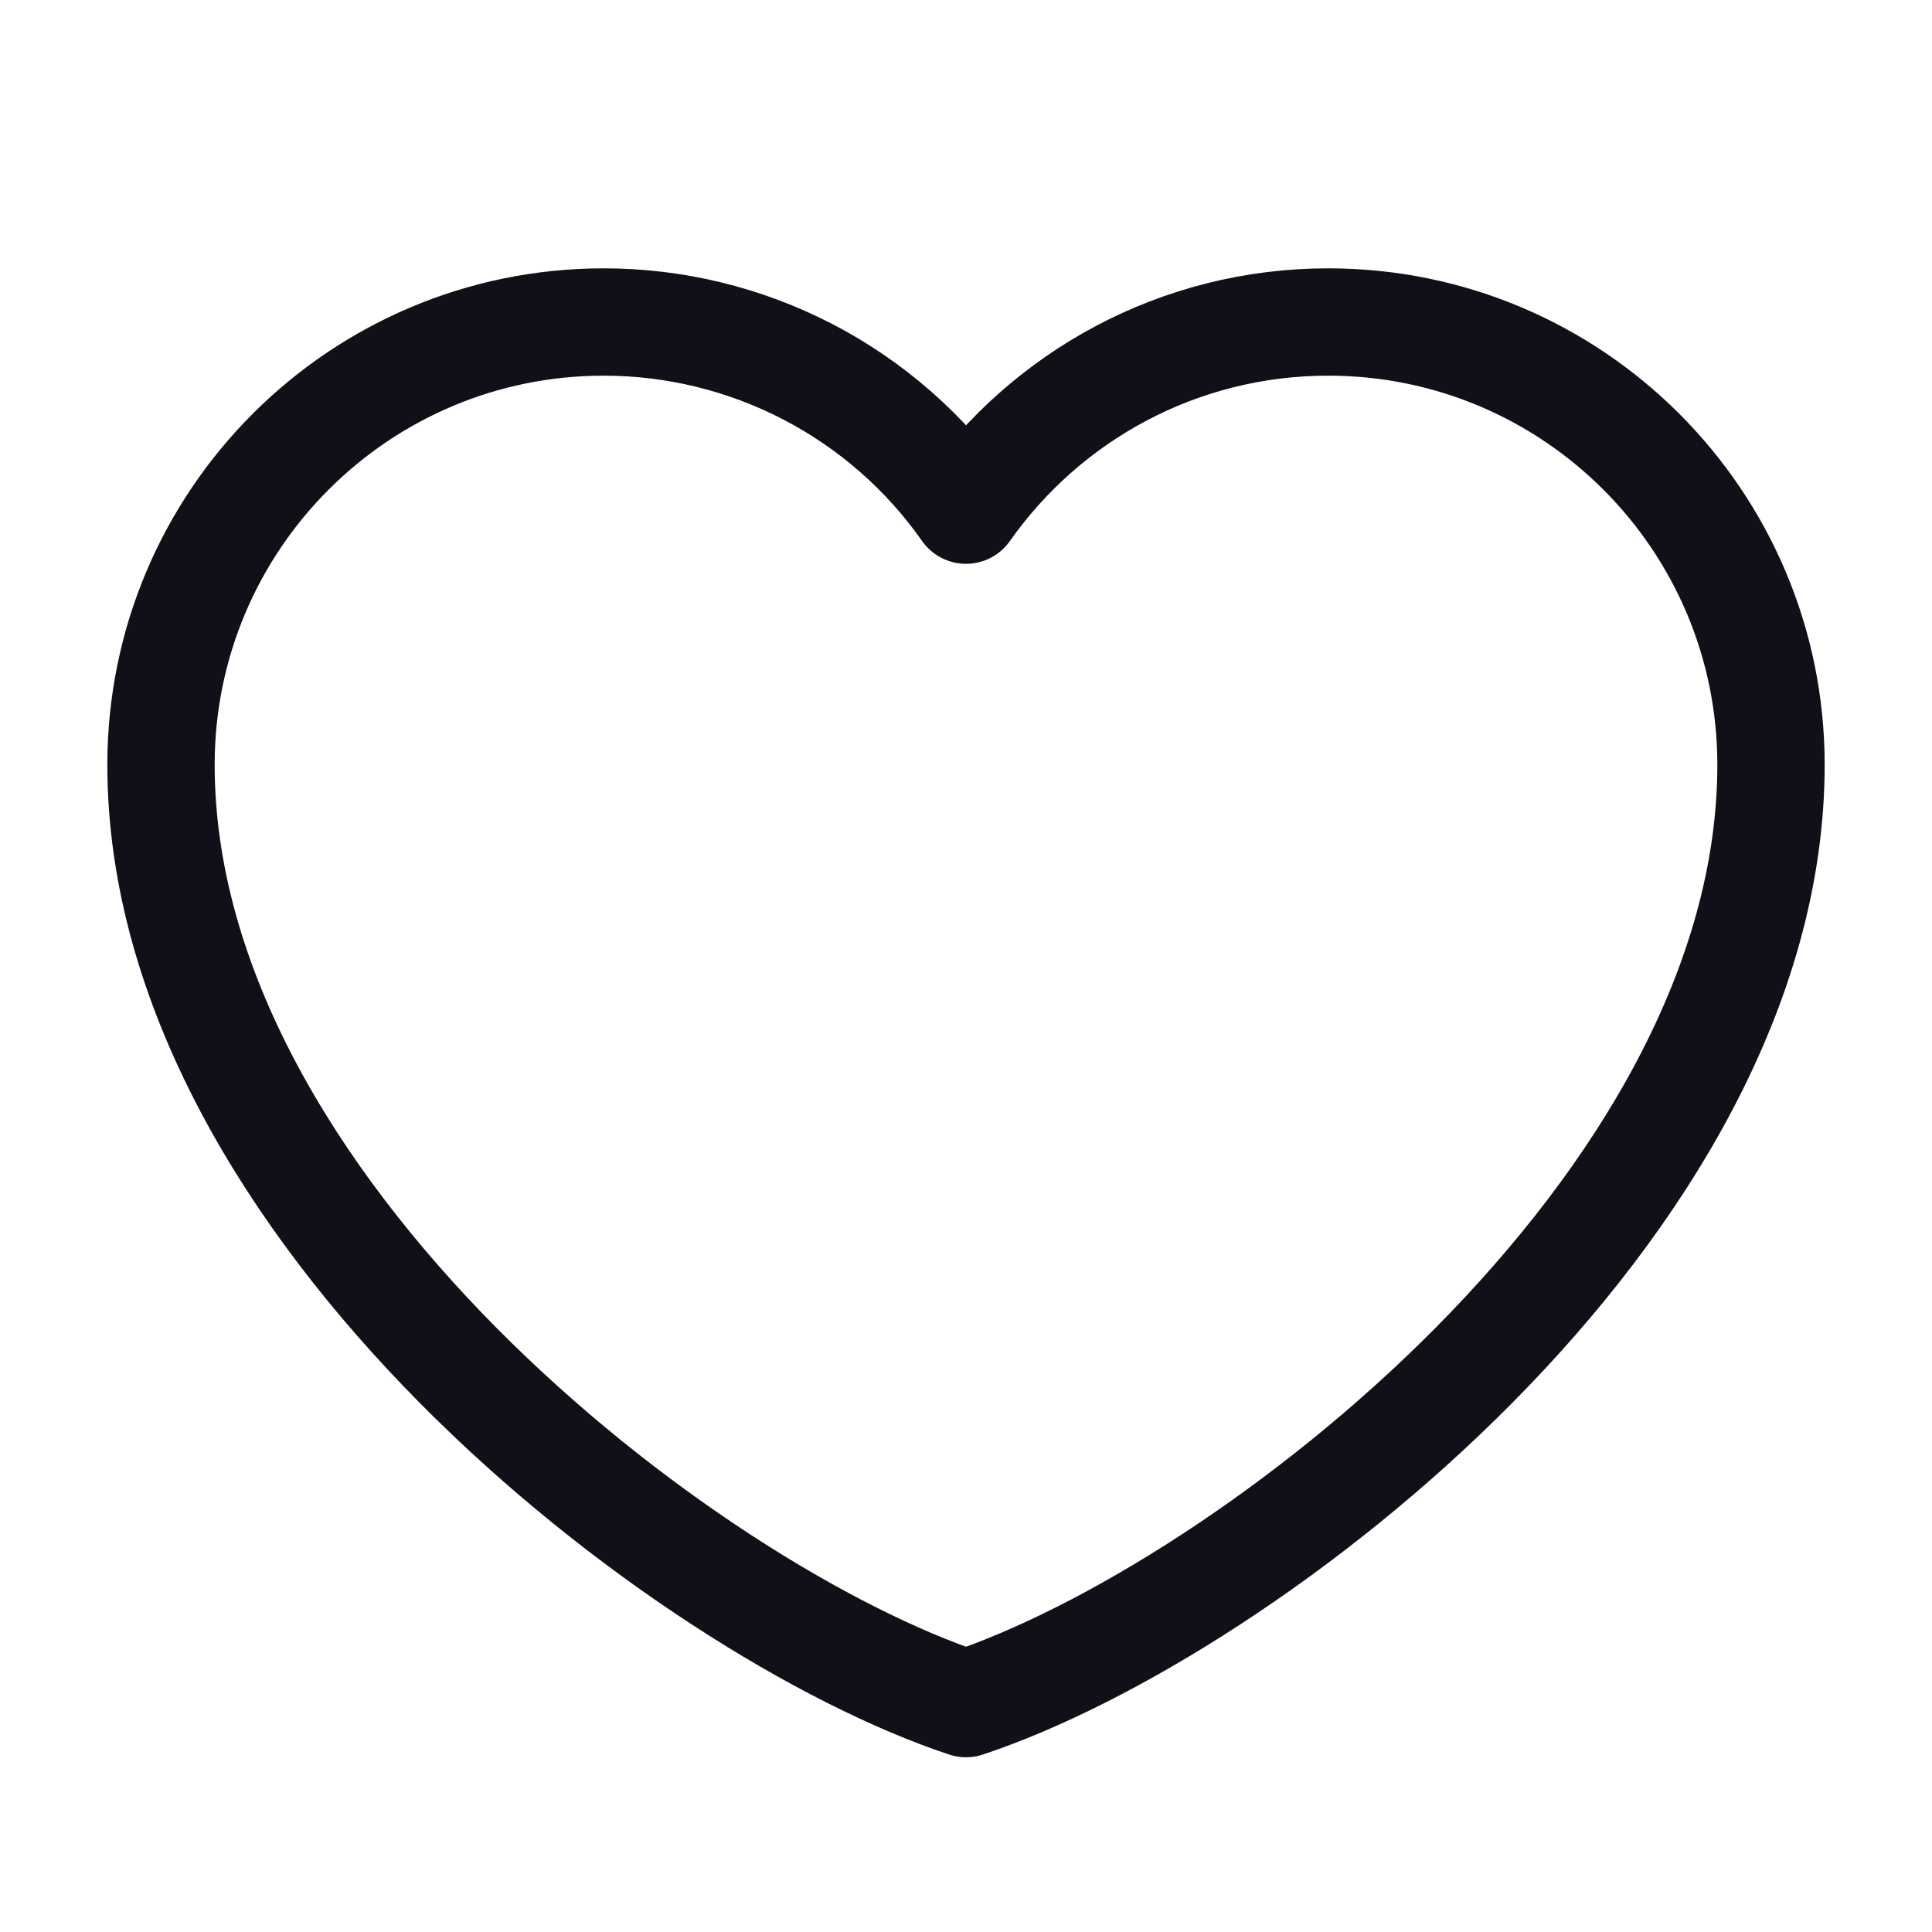 <svg viewBox="0 0 18 18" fill="none" xmlns="http://www.w3.org/2000/svg">
<g id="icon-park-outline:like">
<path id="Vector" d="M5.625 3C3.347 3 1.5 4.847 1.5 7.125C1.5 11.25 6.375 15 9 15.872C11.625 15 16.5 11.25 16.5 7.125C16.5 4.847 14.653 3 12.375 3C10.98 3 9.746 3.693 9 4.753C8.62 4.211 8.114 3.769 7.527 3.464C6.939 3.159 6.287 3 5.625 3Z" stroke="#101018" stroke-linecap="round" stroke-linejoin="round"/>
</g>
</svg>
